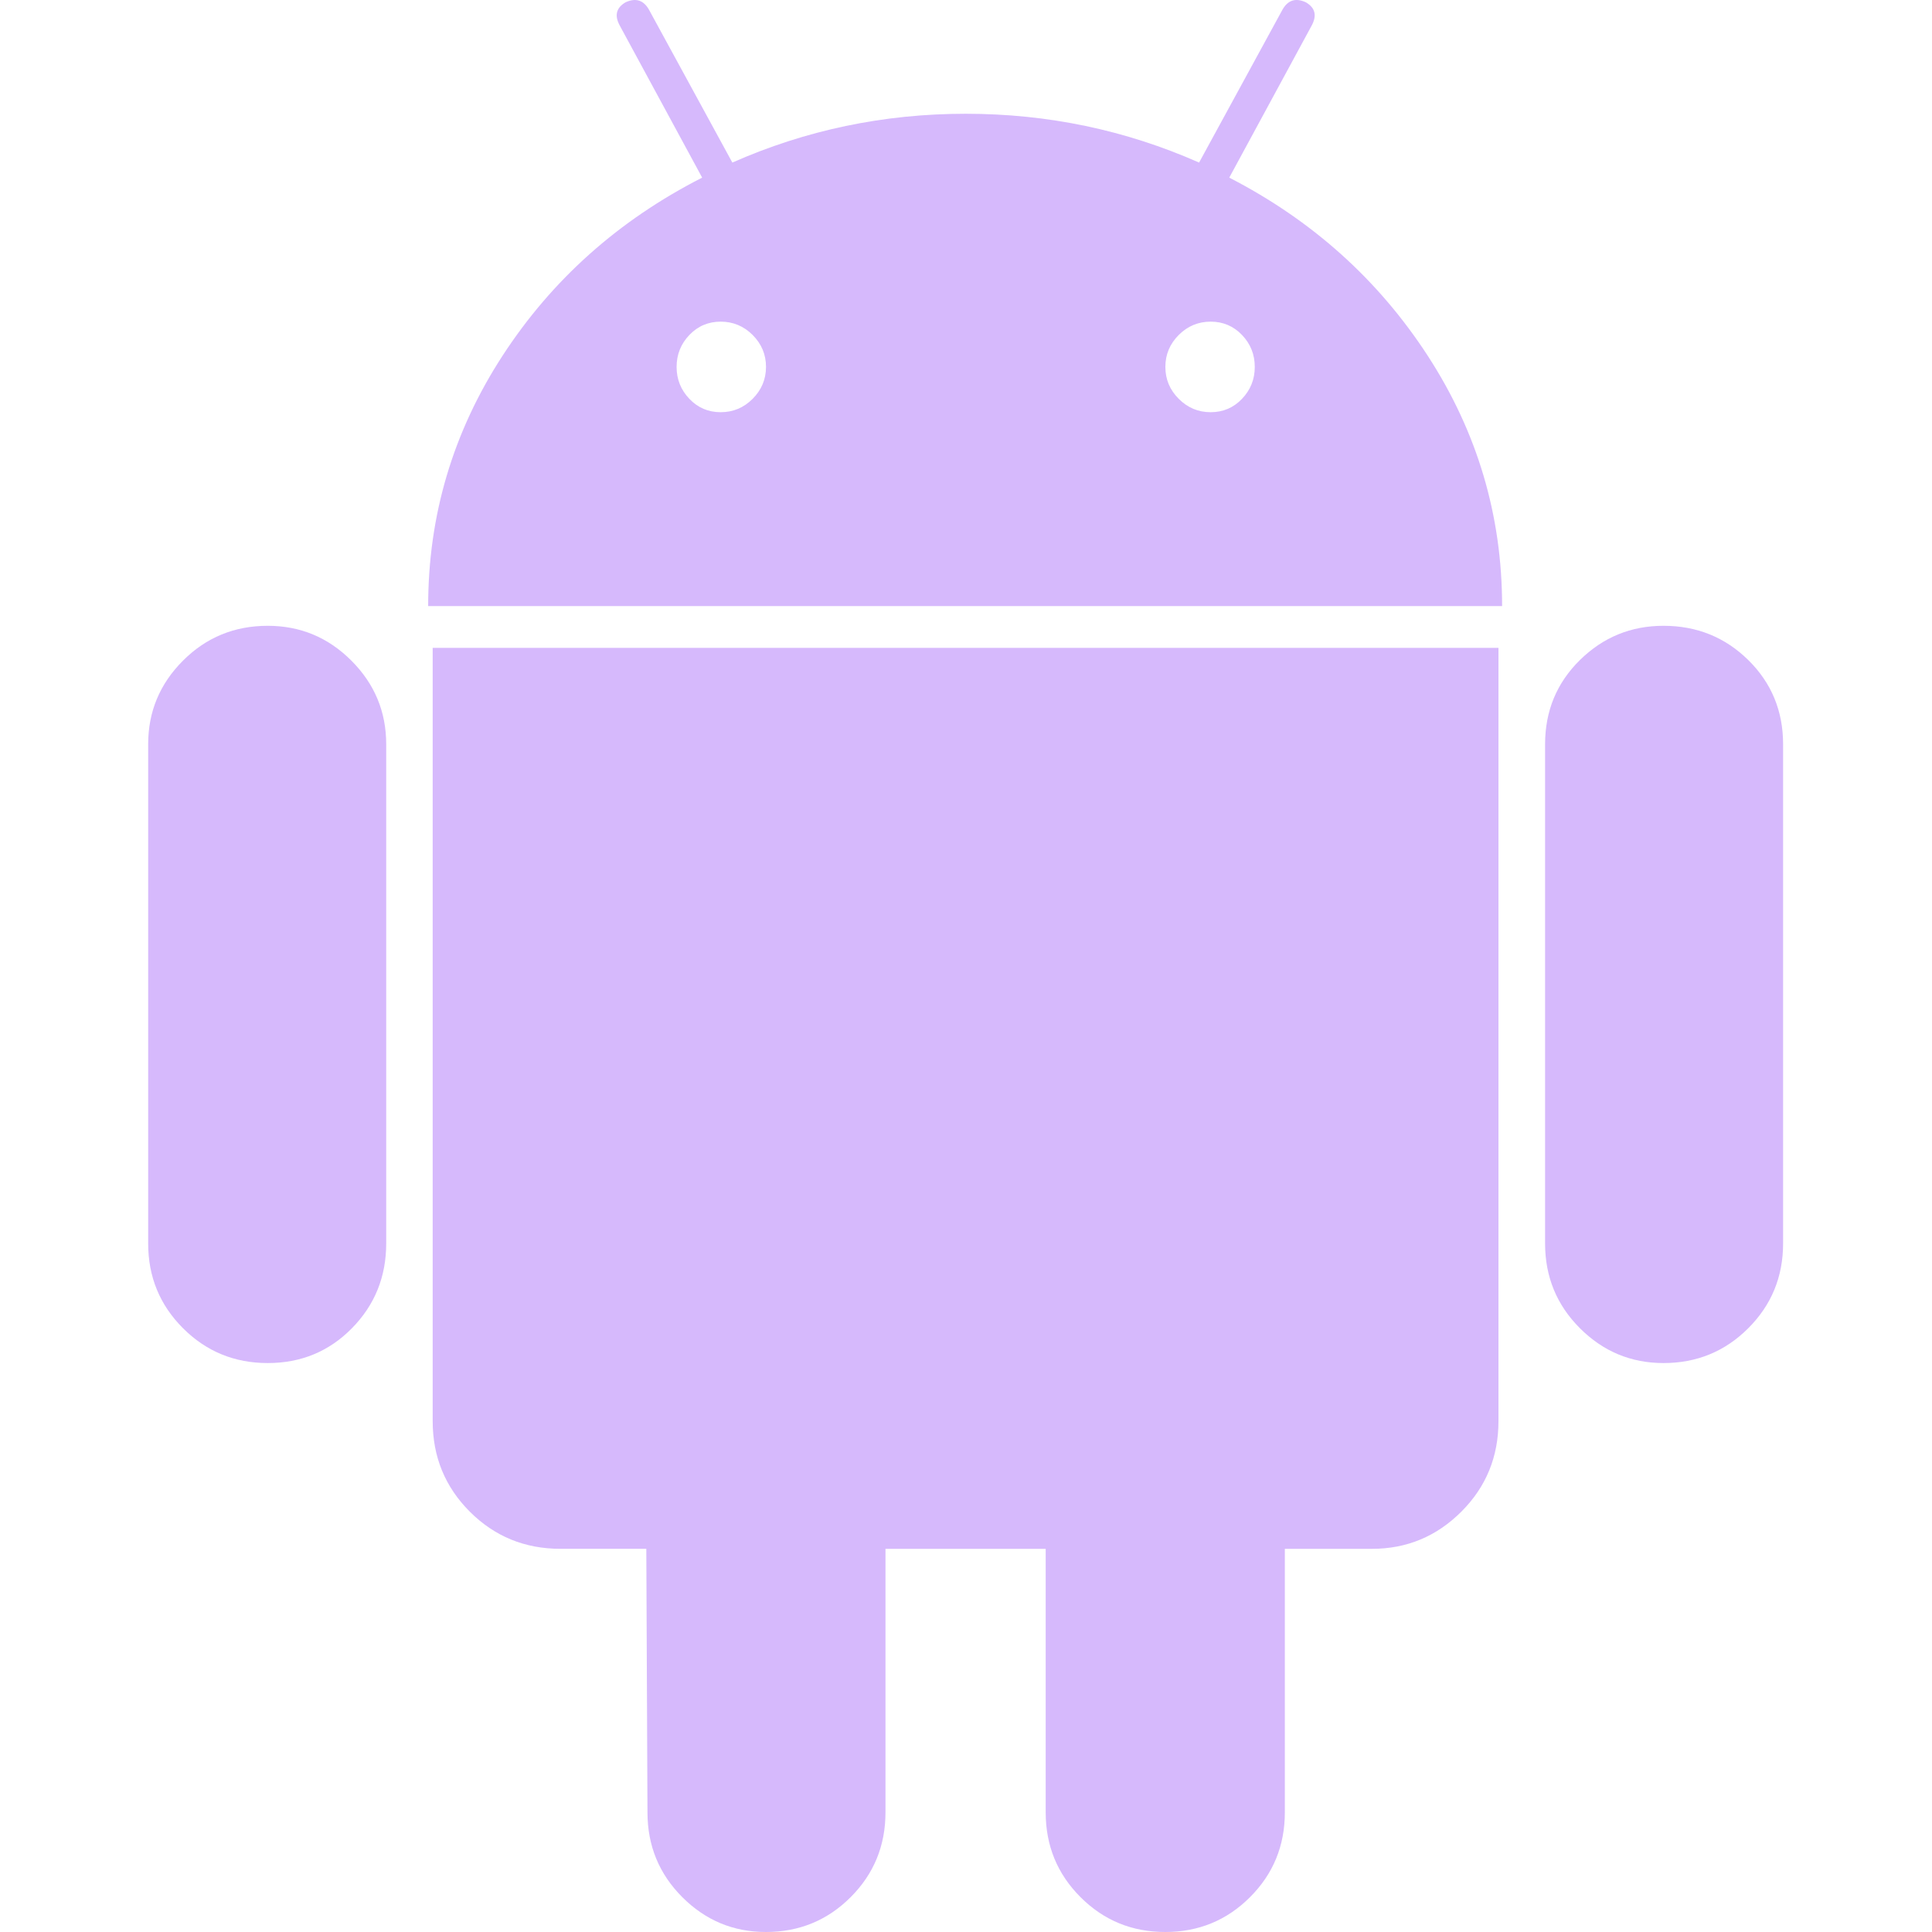 <svg width="68" height="68" viewBox="0 0 68 68" fill="none" xmlns="http://www.w3.org/2000/svg">
<path d="M9.424 22.026C8.252 22.026 7.258 22.434 6.441 23.252C5.624 24.069 5.215 25.049 5.215 26.194V43.766C5.215 44.939 5.624 45.932 6.441 46.749C7.258 47.567 8.252 47.975 9.424 47.975C10.595 47.975 11.583 47.567 12.387 46.749C13.19 45.932 13.593 44.939 13.593 43.766V26.194C13.593 25.049 13.184 24.069 12.367 23.252C11.55 22.434 10.568 22.026 9.424 22.026Z" fill="#D6B9FC"/>
<path d="M43.266 6.252L46.167 0.899C46.358 0.545 46.29 0.273 45.963 0.082C45.609 -0.083 45.337 0.001 45.146 0.327L42.204 5.722C39.615 4.577 36.877 4.004 33.99 4.004C31.102 4.004 28.364 4.578 25.776 5.722L22.834 0.327C22.642 0.001 22.37 -0.082 22.016 0.082C21.689 0.274 21.621 0.545 21.813 0.899L24.714 6.252C21.772 7.752 19.429 9.842 17.685 12.525C15.942 15.21 15.07 18.144 15.07 21.332H52.869C52.869 18.145 51.997 15.211 50.254 12.525C48.51 9.842 46.18 7.752 43.266 6.252ZM26.491 14.037C26.177 14.352 25.802 14.508 25.366 14.508C24.93 14.508 24.563 14.352 24.263 14.037C23.964 13.724 23.814 13.351 23.814 12.914C23.814 12.478 23.964 12.104 24.263 11.79C24.563 11.477 24.931 11.321 25.366 11.321C25.802 11.321 26.177 11.477 26.491 11.79C26.804 12.105 26.961 12.478 26.961 12.914C26.96 13.35 26.803 13.724 26.491 14.037ZM43.715 14.037C43.415 14.352 43.047 14.508 42.612 14.508C42.175 14.508 41.801 14.352 41.487 14.037C41.174 13.724 41.017 13.351 41.017 12.914C41.017 12.478 41.174 12.104 41.487 11.79C41.801 11.477 42.175 11.321 42.612 11.321C43.047 11.321 43.415 11.477 43.715 11.79C44.015 12.105 44.164 12.478 44.164 12.914C44.164 13.35 44.014 13.724 43.715 14.037Z" fill="#D6B9FC"/>
<path d="M15.229 50.018C15.229 51.273 15.665 52.334 16.536 53.206C17.408 54.077 18.47 54.513 19.724 54.513H22.748L22.789 63.79C22.789 64.962 23.198 65.957 24.015 66.774C24.832 67.591 25.813 68 26.957 68C28.128 68 29.123 67.591 29.94 66.774C30.757 65.957 31.166 64.962 31.166 63.79V54.514H36.805V63.79C36.805 64.962 37.214 65.957 38.031 66.774C38.848 67.591 39.842 68 41.014 68C42.184 68 43.179 67.591 43.996 66.774C44.814 65.957 45.222 64.962 45.222 63.79V54.514H48.287C49.513 54.514 50.561 54.078 51.434 53.206C52.306 52.335 52.741 51.273 52.741 50.019V22.802H15.229V50.018Z" fill="#D6B9FC"/>
<path d="M58.55 22.026C57.406 22.026 56.425 22.428 55.608 23.231C54.791 24.036 54.382 25.024 54.382 26.194V43.766C54.382 44.939 54.791 45.932 55.608 46.749C56.425 47.567 57.406 47.975 58.55 47.975C59.721 47.975 60.716 47.567 61.533 46.749C62.35 45.932 62.759 44.939 62.759 43.766V26.194C62.759 25.024 62.35 24.036 61.533 23.231C60.716 22.428 59.721 22.026 58.55 22.026Z" fill="#D6B9FC"/>
</svg>
